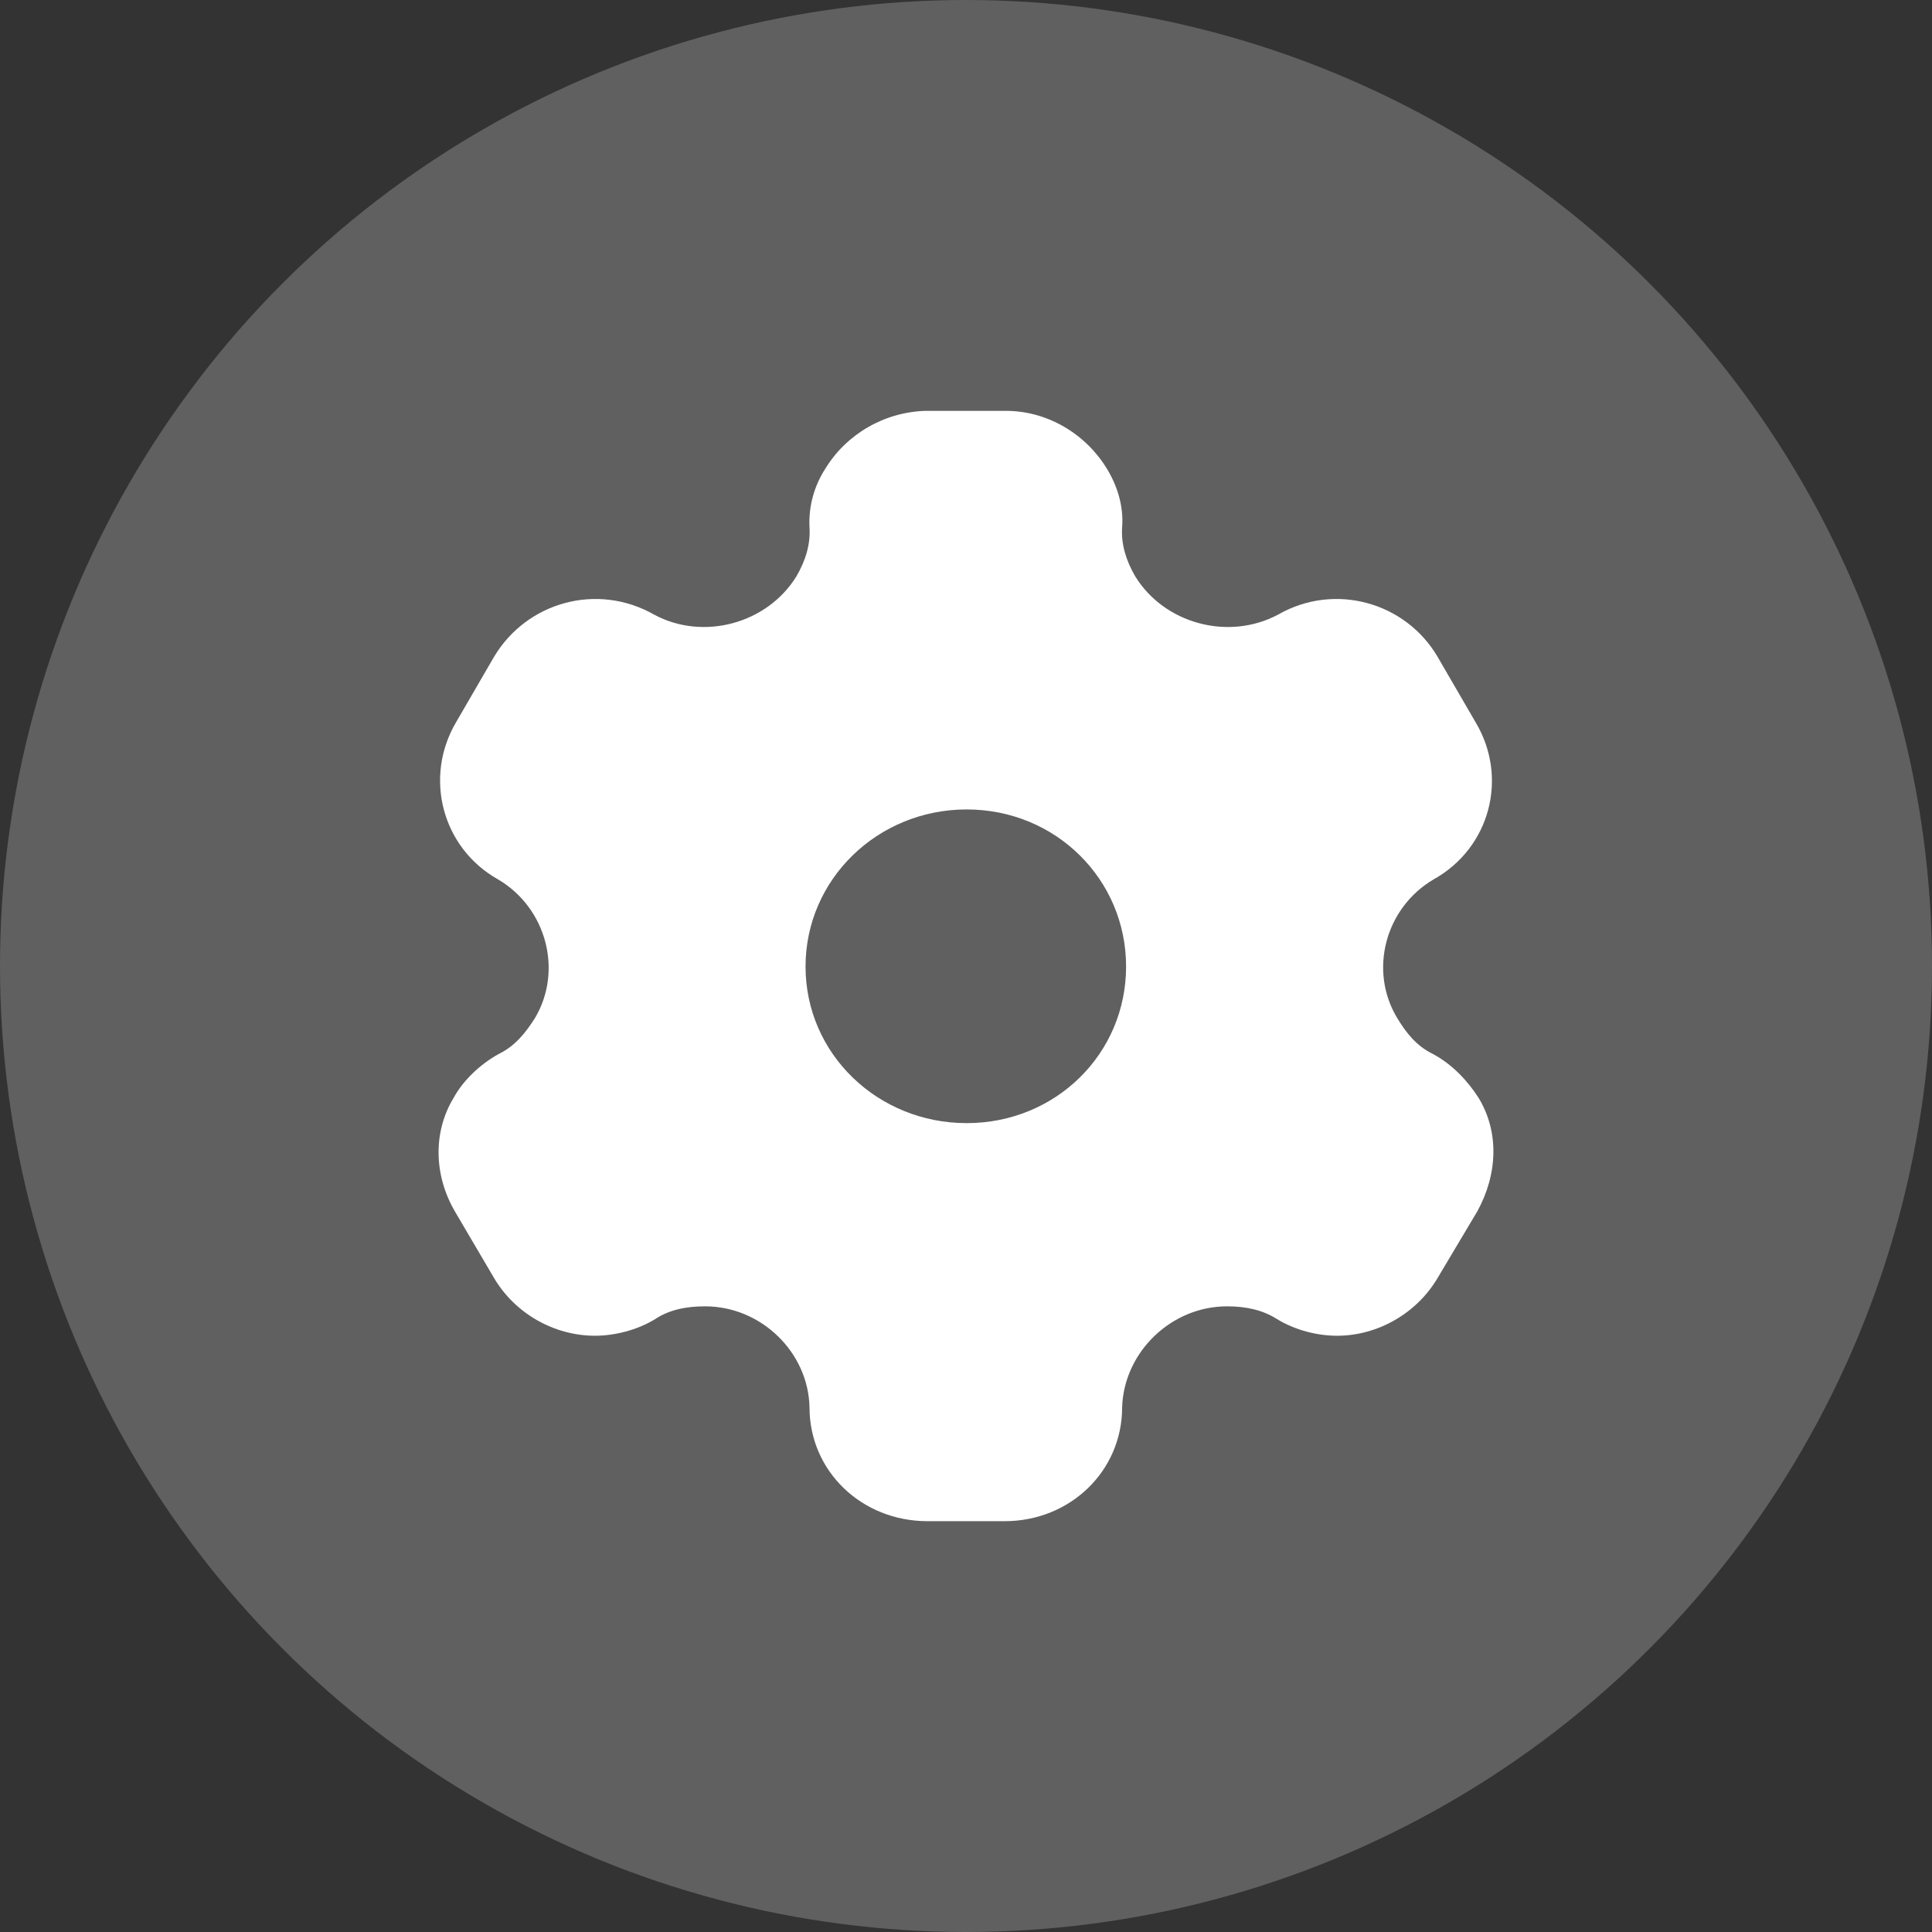 <svg width="58" height="58" viewBox="0 0 58 58" fill="none" xmlns="http://www.w3.org/2000/svg">
<rect x="0" y="0" width="58" height="58" fill="#333333" stroke="none"/>
<circle cx="29" cy="29" r="29" fill="white" fill-opacity="0.22"/>
<path d="M30.195 12.334C31.456 12.334 32.597 13.034 33.227 14.067C33.534 14.567 33.738 15.184 33.687 15.834C33.653 16.334 33.806 16.834 34.079 17.3C34.947 18.717 36.872 19.25 38.371 18.45C40.057 17.483 42.186 18.067 43.157 19.717L44.298 21.683C45.286 23.334 44.741 25.45 43.038 26.4C41.59 27.25 41.079 29.134 41.948 30.567C42.22 31.017 42.527 31.4 43.004 31.634C43.6 31.95 44.06 32.45 44.383 32.95C45.014 33.983 44.962 35.25 44.349 36.367L43.157 38.367C42.527 39.434 41.352 40.1 40.142 40.1C39.546 40.1 38.882 39.934 38.337 39.6C37.894 39.317 37.383 39.217 36.838 39.217C35.152 39.217 33.738 40.6 33.687 42.25C33.687 44.167 32.12 45.667 30.161 45.667H27.845C25.869 45.667 24.302 44.167 24.302 42.25C24.268 40.6 22.854 39.217 21.168 39.217C20.606 39.217 20.095 39.317 19.669 39.6C19.124 39.934 18.443 40.1 17.864 40.1C16.637 40.1 15.462 39.434 14.832 38.367L13.656 36.367C13.026 35.283 12.992 33.983 13.623 32.95C13.895 32.45 14.406 31.95 14.985 31.634C15.462 31.4 15.769 31.017 16.058 30.567C16.91 29.134 16.399 27.25 14.951 26.4C13.265 25.45 12.72 23.334 13.691 21.683L14.832 19.717C15.82 18.067 17.932 17.483 19.635 18.45C21.117 19.25 23.041 18.717 23.91 17.3C24.183 16.834 24.336 16.334 24.302 15.834C24.268 15.184 24.455 14.567 24.779 14.067C25.409 13.034 26.55 12.367 27.794 12.334H30.195ZM29.02 24.3C26.346 24.3 24.183 26.4 24.183 29.017C24.183 31.634 26.346 33.717 29.02 33.717C31.694 33.717 33.806 31.634 33.806 29.017C33.806 26.4 31.694 24.3 29.02 24.3Z" fill="white"/>
</svg>
